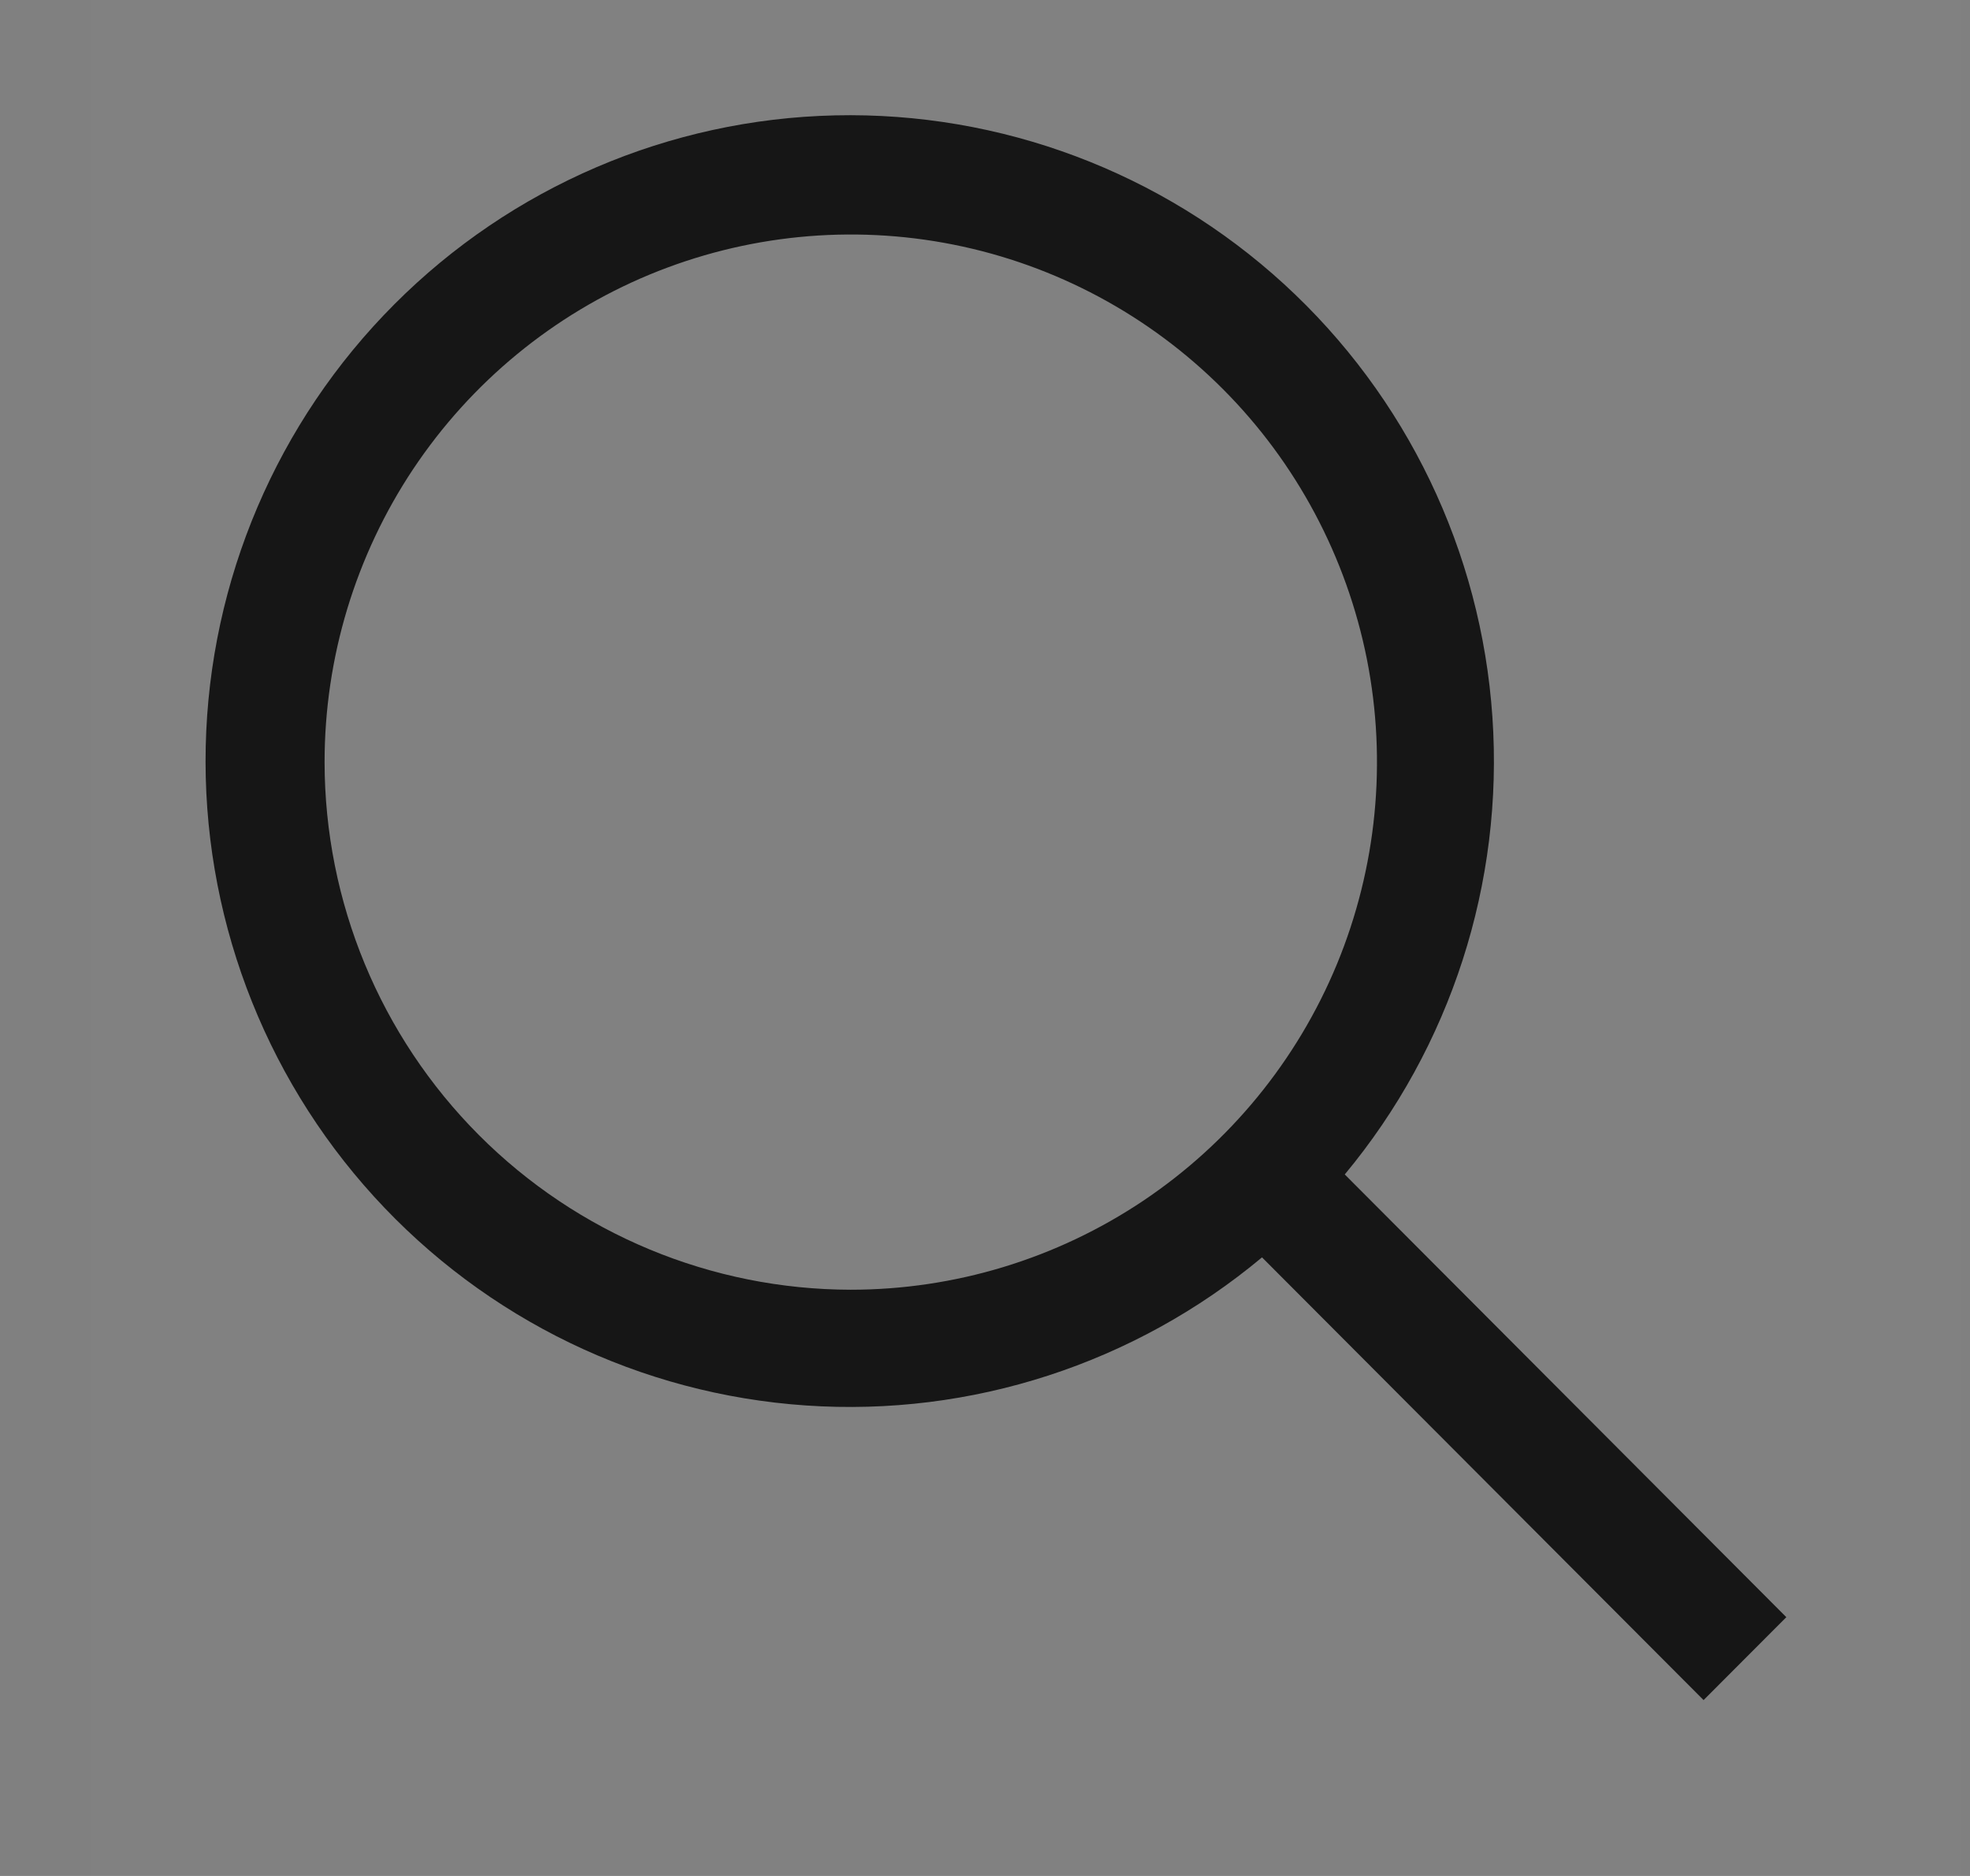 <svg width="21" height="20" viewBox="0 0 21 20" fill="none" xmlns="http://www.w3.org/2000/svg">
<rect x="0" y="0" width="21" height="20" fill="#808080" stroke="none"/>
<rect width="19.945" height="20" transform="translate(0.967)" fill="white" fill-opacity="0.01" style="mix-blend-mode:multiply"/>
<path d="M19.042 17.241L14.335 12.521C15.466 11.16 16.03 9.413 15.909 7.645C15.789 5.877 14.993 4.224 13.688 3.029C12.383 1.834 10.669 1.19 8.902 1.23C7.135 1.27 5.452 1.992 4.203 3.245C2.953 4.498 2.233 6.186 2.193 7.958C2.153 9.729 2.795 11.448 3.987 12.757C5.179 14.066 6.827 14.864 8.591 14.984C10.354 15.105 12.095 14.539 13.453 13.405L18.16 18.125L19.042 17.241ZM3.46 8.125C3.46 7.013 3.789 5.925 4.405 5C5.022 4.075 5.898 3.354 6.923 2.928C7.948 2.503 9.075 2.391 10.164 2.608C11.252 2.825 12.251 3.361 13.036 4.148C13.82 4.934 14.354 5.937 14.571 7.028C14.787 8.119 14.676 9.25 14.252 10.278C13.827 11.306 13.108 12.184 12.186 12.802C11.263 13.42 10.179 13.75 9.069 13.75C7.582 13.748 6.156 13.155 5.105 12.101C4.053 11.046 3.461 9.616 3.46 8.125Z" fill="#161616"/>
</svg>
